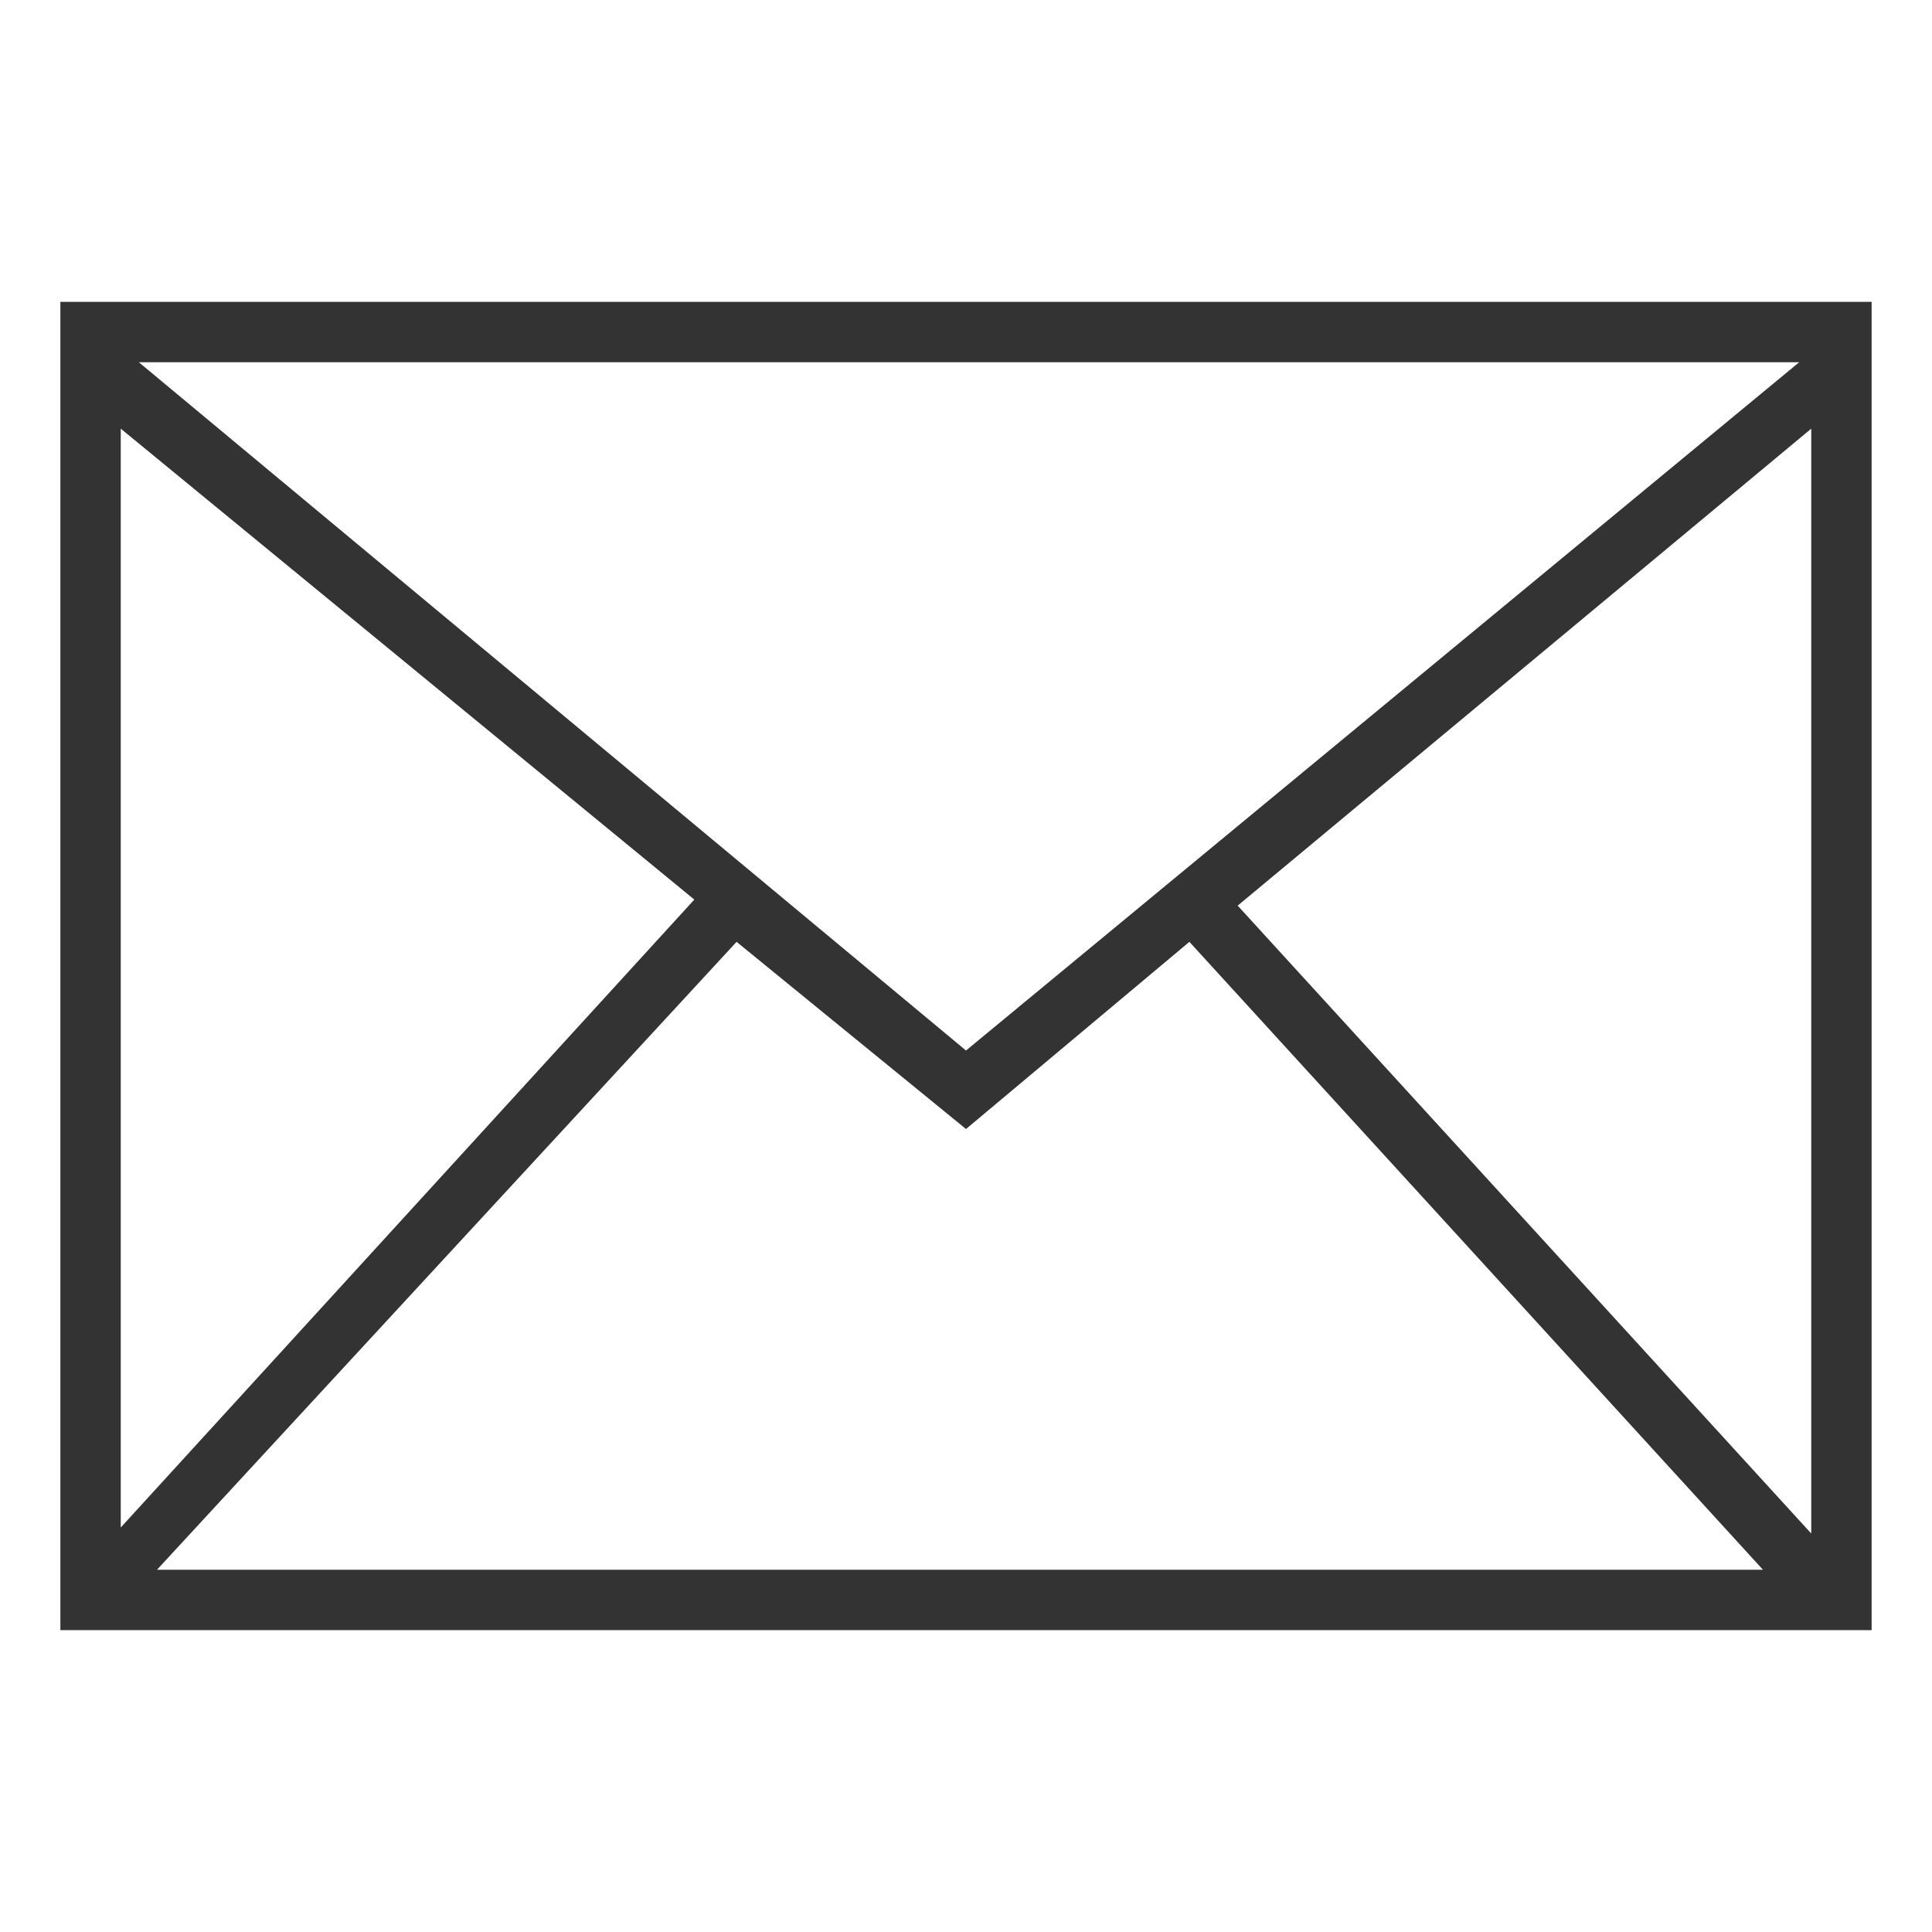 <?xml version="1.0" encoding="utf-8"?>
<!-- Generator: Adobe Illustrator 18.0.0, SVG Export Plug-In . SVG Version: 6.00 Build 0)  -->
<!DOCTYPE svg PUBLIC "-//W3C//DTD SVG 1.1//EN" "http://www.w3.org/Graphics/SVG/1.1/DTD/svg11.dtd">
<svg version="1.1" id="Layer_1" xmlns="http://www.w3.org/2000/svg" xmlns:xlink="http://www.w3.org/1999/xlink" x="0px" y="0px" viewBox="0 0 32 32" enable-background="new 0 0 32 32" xml:space="preserve" width="32px" height="32px" fill="#333">
<symbol id="Mail" viewBox="-15 -11 30 22">
	<path fill="#333333" d="M-15,11v-22h30v22H-15z M13.8,10L0-1.4L-13.7,10H13.8z M-4.5,1.1L-14-9.3V8.9L-4.5,1.1z M-13.4-10l9.6,10.4
		L0-2.7l3.7,3.1L13.2-10H-13.4z M14-9.4L4.5,1L14,8.9V-9.4z"/>
</symbol>
<symbol id="generic-file" viewBox="-11 -14 22 28">
	<g>
		<polygon fill="#FFFFFF" points="-10.5,-13.5 -10.5,13.5 4.8,13.5 10.5,7.8 10.5,-13.5 		"/>
		<path fill="#333333" d="M4.6,13L10,7.6V-13h-20v26H4.6 M5,14h-16v-28h22V8L5,14L5,14z"/>
	</g>
	<polyline fill="none" stroke="#333333" stroke-miterlimit="10" points="11,7 4,7 4,14 	"/>
</symbol>
<use xlink:href="#Mail" width="30px" height="22px" id="XMLID_16_" x="-15" y="-11" transform="matrix(1 0 0 -1 16 16)" overflow="visible"/>
</svg>
